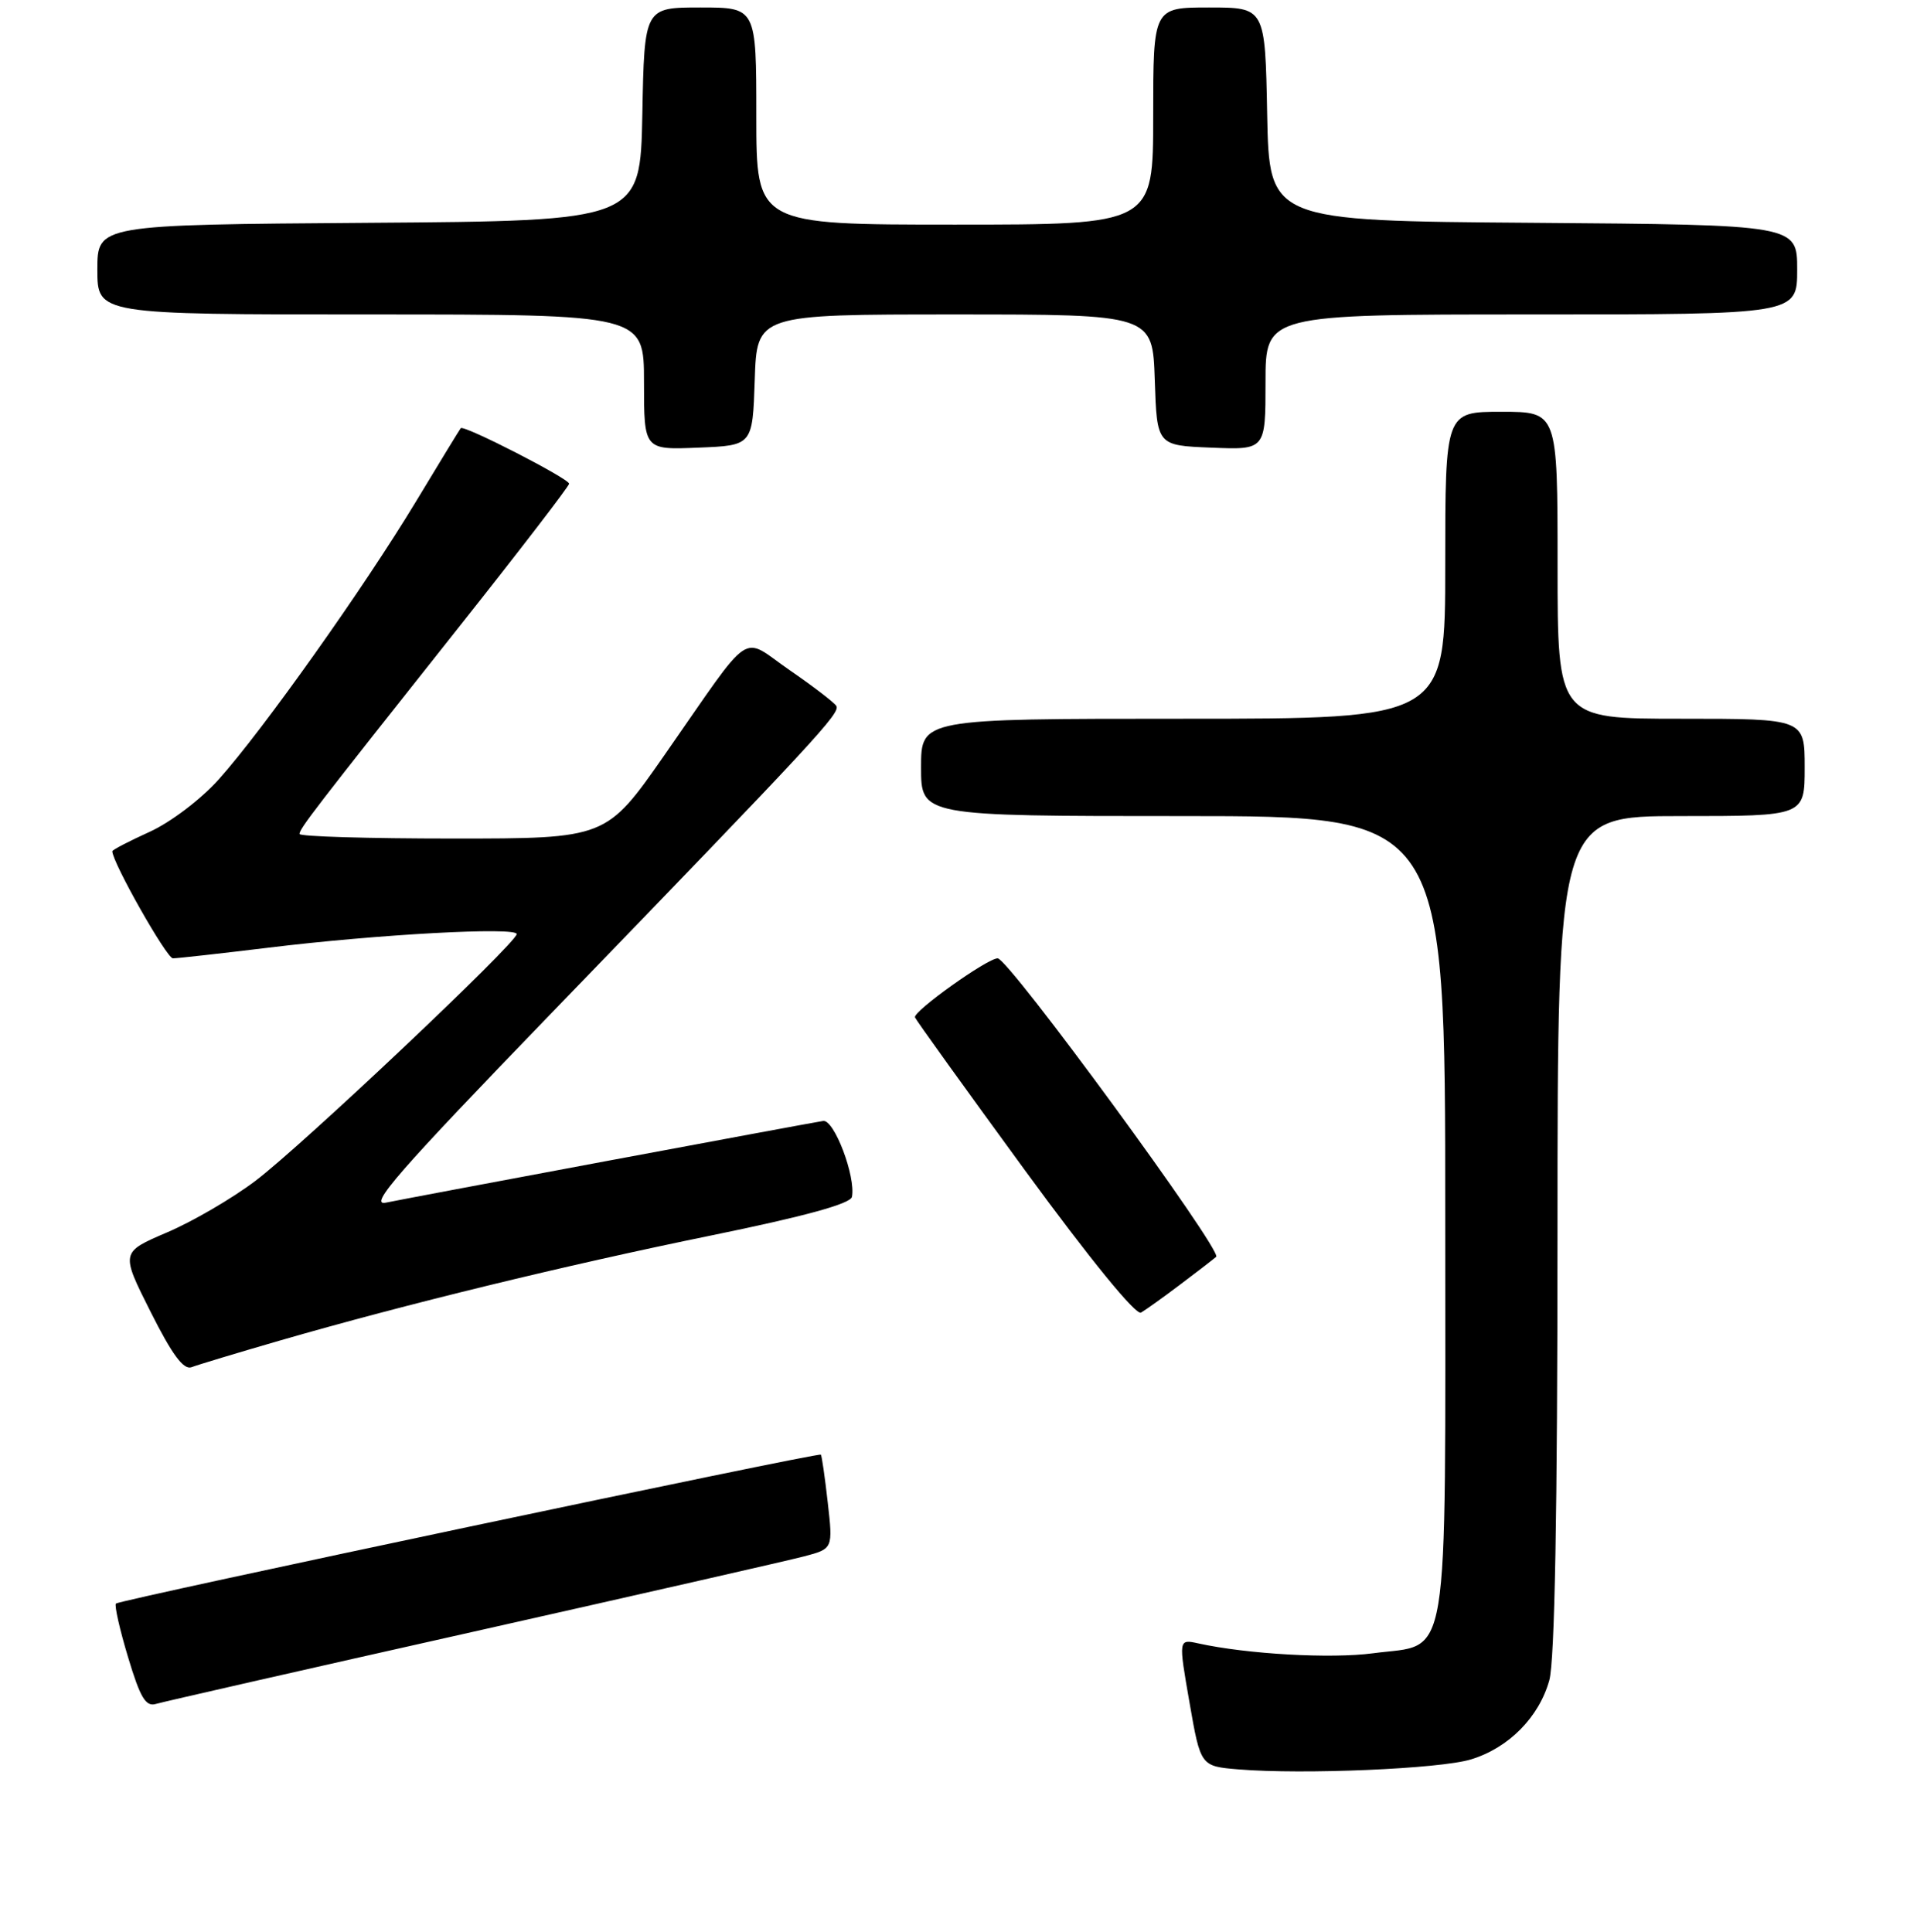 <?xml version="1.0" encoding="UTF-8" standalone="no"?>
<!DOCTYPE svg PUBLIC "-//W3C//DTD SVG 1.1//EN" "http://www.w3.org/Graphics/SVG/1.1/DTD/svg11.dtd" >
<svg xmlns="http://www.w3.org/2000/svg" xmlns:xlink="http://www.w3.org/1999/xlink" version="1.1" viewBox="0 0 256 258">
 <g >
 <path fill="currentColor"
d=" M 196.42 235.00 C 201.47 233.47 205.52 229.37 206.90 224.42 C 207.62 221.81 207.99 201.86 207.99 164.75 C 208.00 109.00 208.00 109.00 224.50 109.00 C 241.00 109.00 241.00 109.00 241.00 102.50 C 241.00 96.00 241.00 96.00 224.50 96.00 C 208.00 96.00 208.00 96.00 208.00 75.50 C 208.00 55.00 208.00 55.00 200.50 55.00 C 193.00 55.00 193.00 55.00 193.00 75.50 C 193.00 96.00 193.00 96.00 158.00 96.00 C 123.00 96.00 123.00 96.00 123.00 102.50 C 123.00 109.00 123.00 109.00 158.00 109.00 C 193.00 109.00 193.00 109.00 193.00 162.39 C 193.00 223.99 193.75 219.43 183.36 220.82 C 177.73 221.57 166.56 220.94 160.02 219.50 C 157.37 218.92 157.37 218.92 158.85 227.41 C 160.33 235.91 160.33 235.91 165.41 236.33 C 174.02 237.04 192.29 236.26 196.42 235.00 Z  M 63.00 217.99 C 85.28 212.98 105.24 208.44 107.37 207.88 C 111.24 206.86 111.24 206.86 110.54 200.68 C 110.16 197.29 109.74 194.41 109.62 194.29 C 109.30 193.96 15.98 213.69 15.48 214.18 C 15.26 214.41 15.98 217.63 17.10 221.34 C 18.72 226.74 19.46 227.99 20.81 227.59 C 21.74 227.31 40.73 222.99 63.00 217.99 Z  M 37.27 179.08 C 54.06 174.22 75.35 169.03 95.00 165.01 C 107.46 162.46 113.59 160.78 113.77 159.86 C 114.30 157.16 111.40 149.50 109.93 149.72 C 107.76 150.06 54.93 159.93 51.54 160.63 C 49.13 161.14 53.15 156.52 73.59 135.37 C 109.22 98.52 112.26 95.23 111.68 94.28 C 111.39 93.82 108.59 91.67 105.45 89.51 C 98.78 84.92 100.80 83.55 88.73 100.86 C 80.96 112.00 80.96 112.00 60.48 112.00 C 49.22 112.00 40.00 111.73 40.00 111.39 C 40.00 110.68 41.78 108.36 61.21 83.85 C 69.35 73.59 76.00 64.93 76.00 64.61 C 76.00 63.93 61.93 56.71 61.53 57.19 C 61.39 57.36 58.69 61.77 55.54 67.00 C 48.60 78.50 35.08 97.55 29.22 104.09 C 26.80 106.79 22.77 109.84 19.97 111.11 C 17.24 112.35 15.00 113.51 15.00 113.70 C 15.00 115.18 22.26 128.00 23.09 128.00 C 23.68 128.00 29.41 127.36 35.83 126.58 C 50.42 124.79 69.00 123.78 69.00 124.76 C 68.99 125.93 40.29 153.06 34.10 157.73 C 31.02 160.06 25.71 163.16 22.30 164.61 C 16.11 167.26 16.11 167.26 20.11 175.21 C 22.98 180.93 24.52 183.01 25.58 182.61 C 26.38 182.30 31.65 180.71 37.27 179.08 Z  M 157.50 171.65 C 159.70 170.00 161.91 168.29 162.41 167.87 C 163.30 167.10 134.69 128.00 133.23 128.00 C 131.84 128.00 121.87 135.12 122.19 135.89 C 122.36 136.30 128.97 145.49 136.87 156.31 C 145.56 168.19 151.69 175.71 152.37 175.32 C 152.99 174.96 155.30 173.31 157.50 171.65 Z  M 100.79 50.75 C 101.08 42.00 101.08 42.00 127.50 42.00 C 153.92 42.00 153.92 42.00 154.21 50.75 C 154.50 59.50 154.50 59.50 161.75 59.79 C 169.00 60.09 169.00 60.09 169.00 51.04 C 169.00 42.00 169.00 42.00 204.50 42.00 C 240.00 42.00 240.00 42.00 240.00 36.01 C 240.00 30.03 240.00 30.03 204.75 29.76 C 169.50 29.50 169.50 29.50 169.22 15.25 C 168.95 1.00 168.95 1.00 161.47 1.00 C 154.00 1.00 154.00 1.00 154.00 15.50 C 154.00 30.00 154.00 30.00 127.50 30.00 C 101.00 30.00 101.00 30.00 101.00 15.50 C 101.00 1.00 101.00 1.00 93.53 1.00 C 86.05 1.00 86.05 1.00 85.78 15.25 C 85.50 29.50 85.50 29.50 49.25 29.76 C 13.00 30.02 13.00 30.02 13.00 36.01 C 13.00 42.00 13.00 42.00 49.50 42.00 C 86.00 42.00 86.00 42.00 86.00 51.04 C 86.00 60.09 86.00 60.09 93.25 59.79 C 100.50 59.50 100.50 59.50 100.79 50.75 Z "/>
</g>
</svg>
